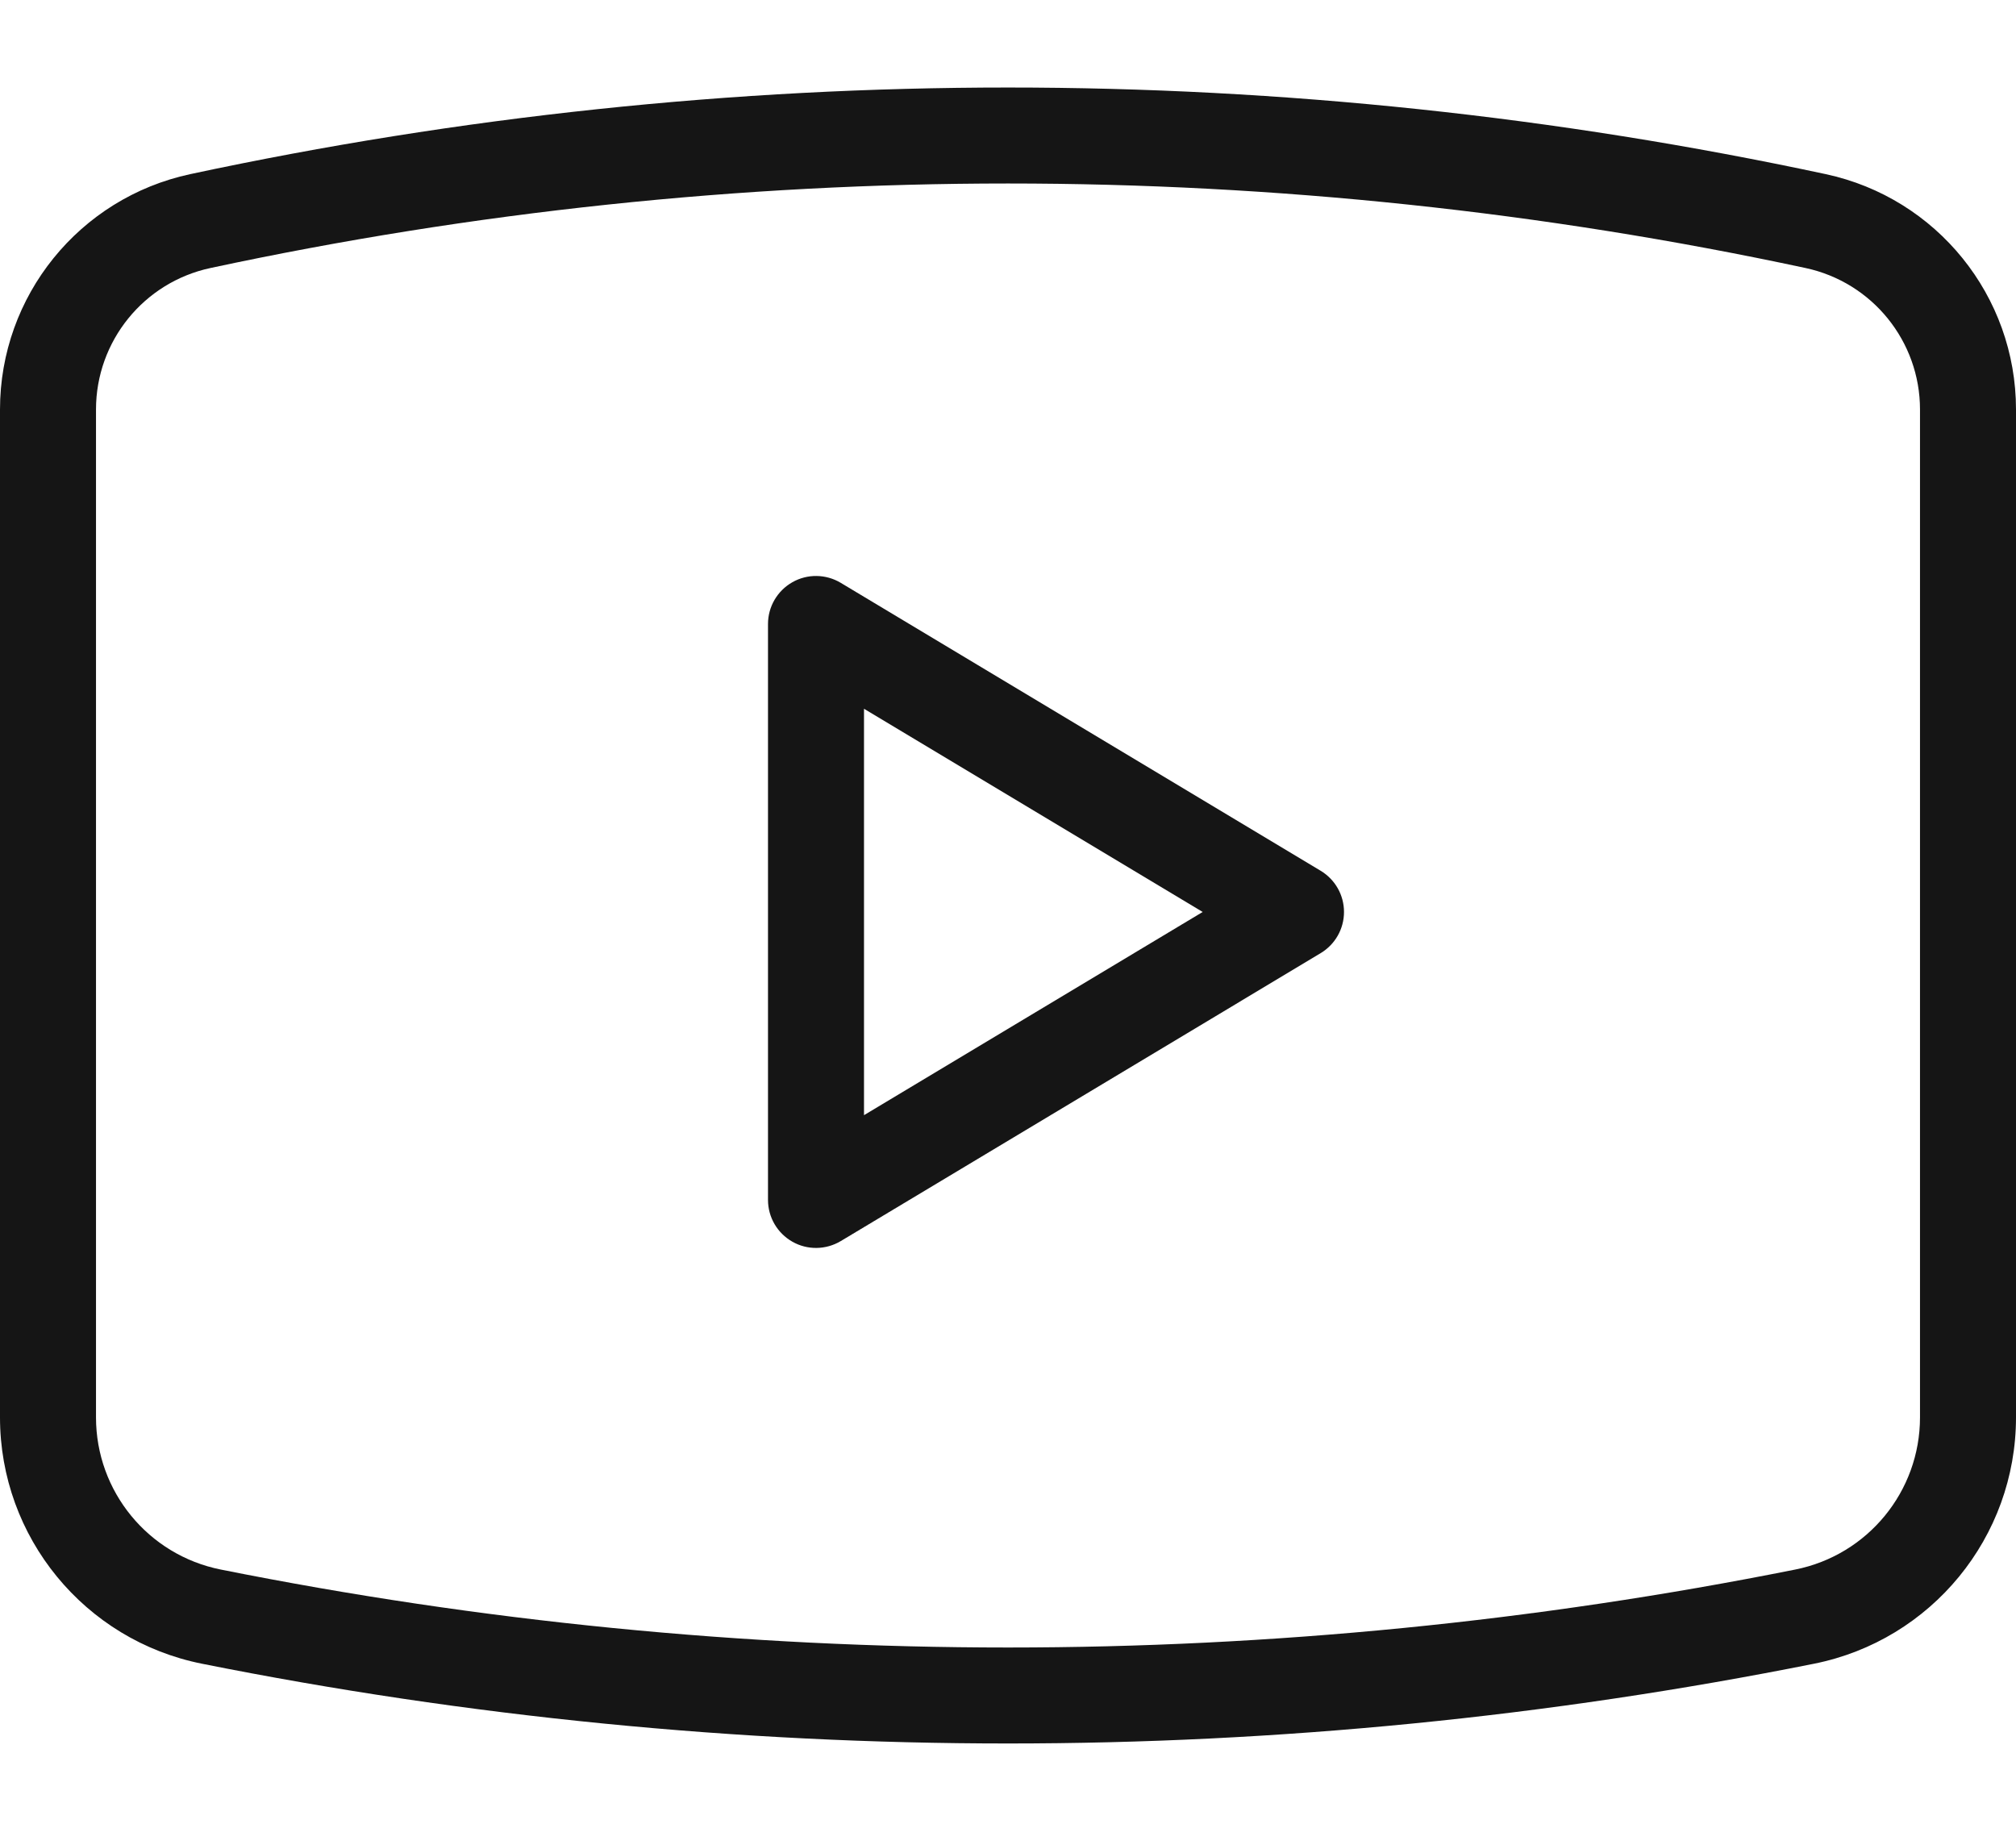 <svg width="21" height="19" viewBox="0 0 21 19" fill="none" xmlns="http://www.w3.org/2000/svg">
<path d="M2.201 16.84L2.103 17.331H2.103L2.201 16.84ZM18.799 16.84L18.897 17.331L18.799 16.84ZM18.913 2.303L19.018 1.814L18.913 2.303ZM2.087 2.303L2.192 2.792H2.192L2.087 2.303ZM8.5 6.5L8.757 6.071C8.603 5.979 8.41 5.976 8.254 6.065C8.097 6.154 8 6.32 8 6.5H8.5ZM8.5 12.5H8C8 12.68 8.097 12.846 8.254 12.935C8.41 13.024 8.603 13.021 8.757 12.929L8.5 12.5ZM13.5 9.5L13.757 9.929C13.908 9.838 14 9.676 14 9.5C14 9.324 13.908 9.162 13.757 9.071L13.5 9.5ZM0 4.266V14.765H1V4.266H0ZM21 14.765V4.266H20V14.765H21ZM2.103 17.331C7.646 18.439 13.354 18.439 18.897 17.331L18.701 16.35C13.287 17.433 7.713 17.433 2.299 16.35L2.103 17.331ZM19.018 1.814C13.403 0.611 7.597 0.611 1.982 1.814L2.192 2.792C7.668 1.618 13.332 1.618 18.808 2.792L19.018 1.814ZM21 4.266C21 3.083 20.174 2.062 19.018 1.814L18.808 2.792C19.503 2.941 20 3.555 20 4.266H21ZM20 14.765C20 15.536 19.456 16.199 18.701 16.35L18.897 17.331C20.12 17.086 21 16.012 21 14.765H20ZM0 14.765C0 16.012 0.88 17.086 2.103 17.331L2.299 16.35C1.544 16.199 1 15.536 1 14.765H0ZM1 4.266C1 3.555 1.497 2.941 2.192 2.792L1.982 1.814C0.826 2.062 0 3.083 0 4.266H1ZM8 6.5V12.5H9V6.5H8ZM8.757 12.929L13.757 9.929L13.243 9.071L8.243 12.071L8.757 12.929ZM13.757 9.071L8.757 6.071L8.243 6.929L13.243 9.929L13.757 9.071Z" fill="#151515"/>
</svg>
